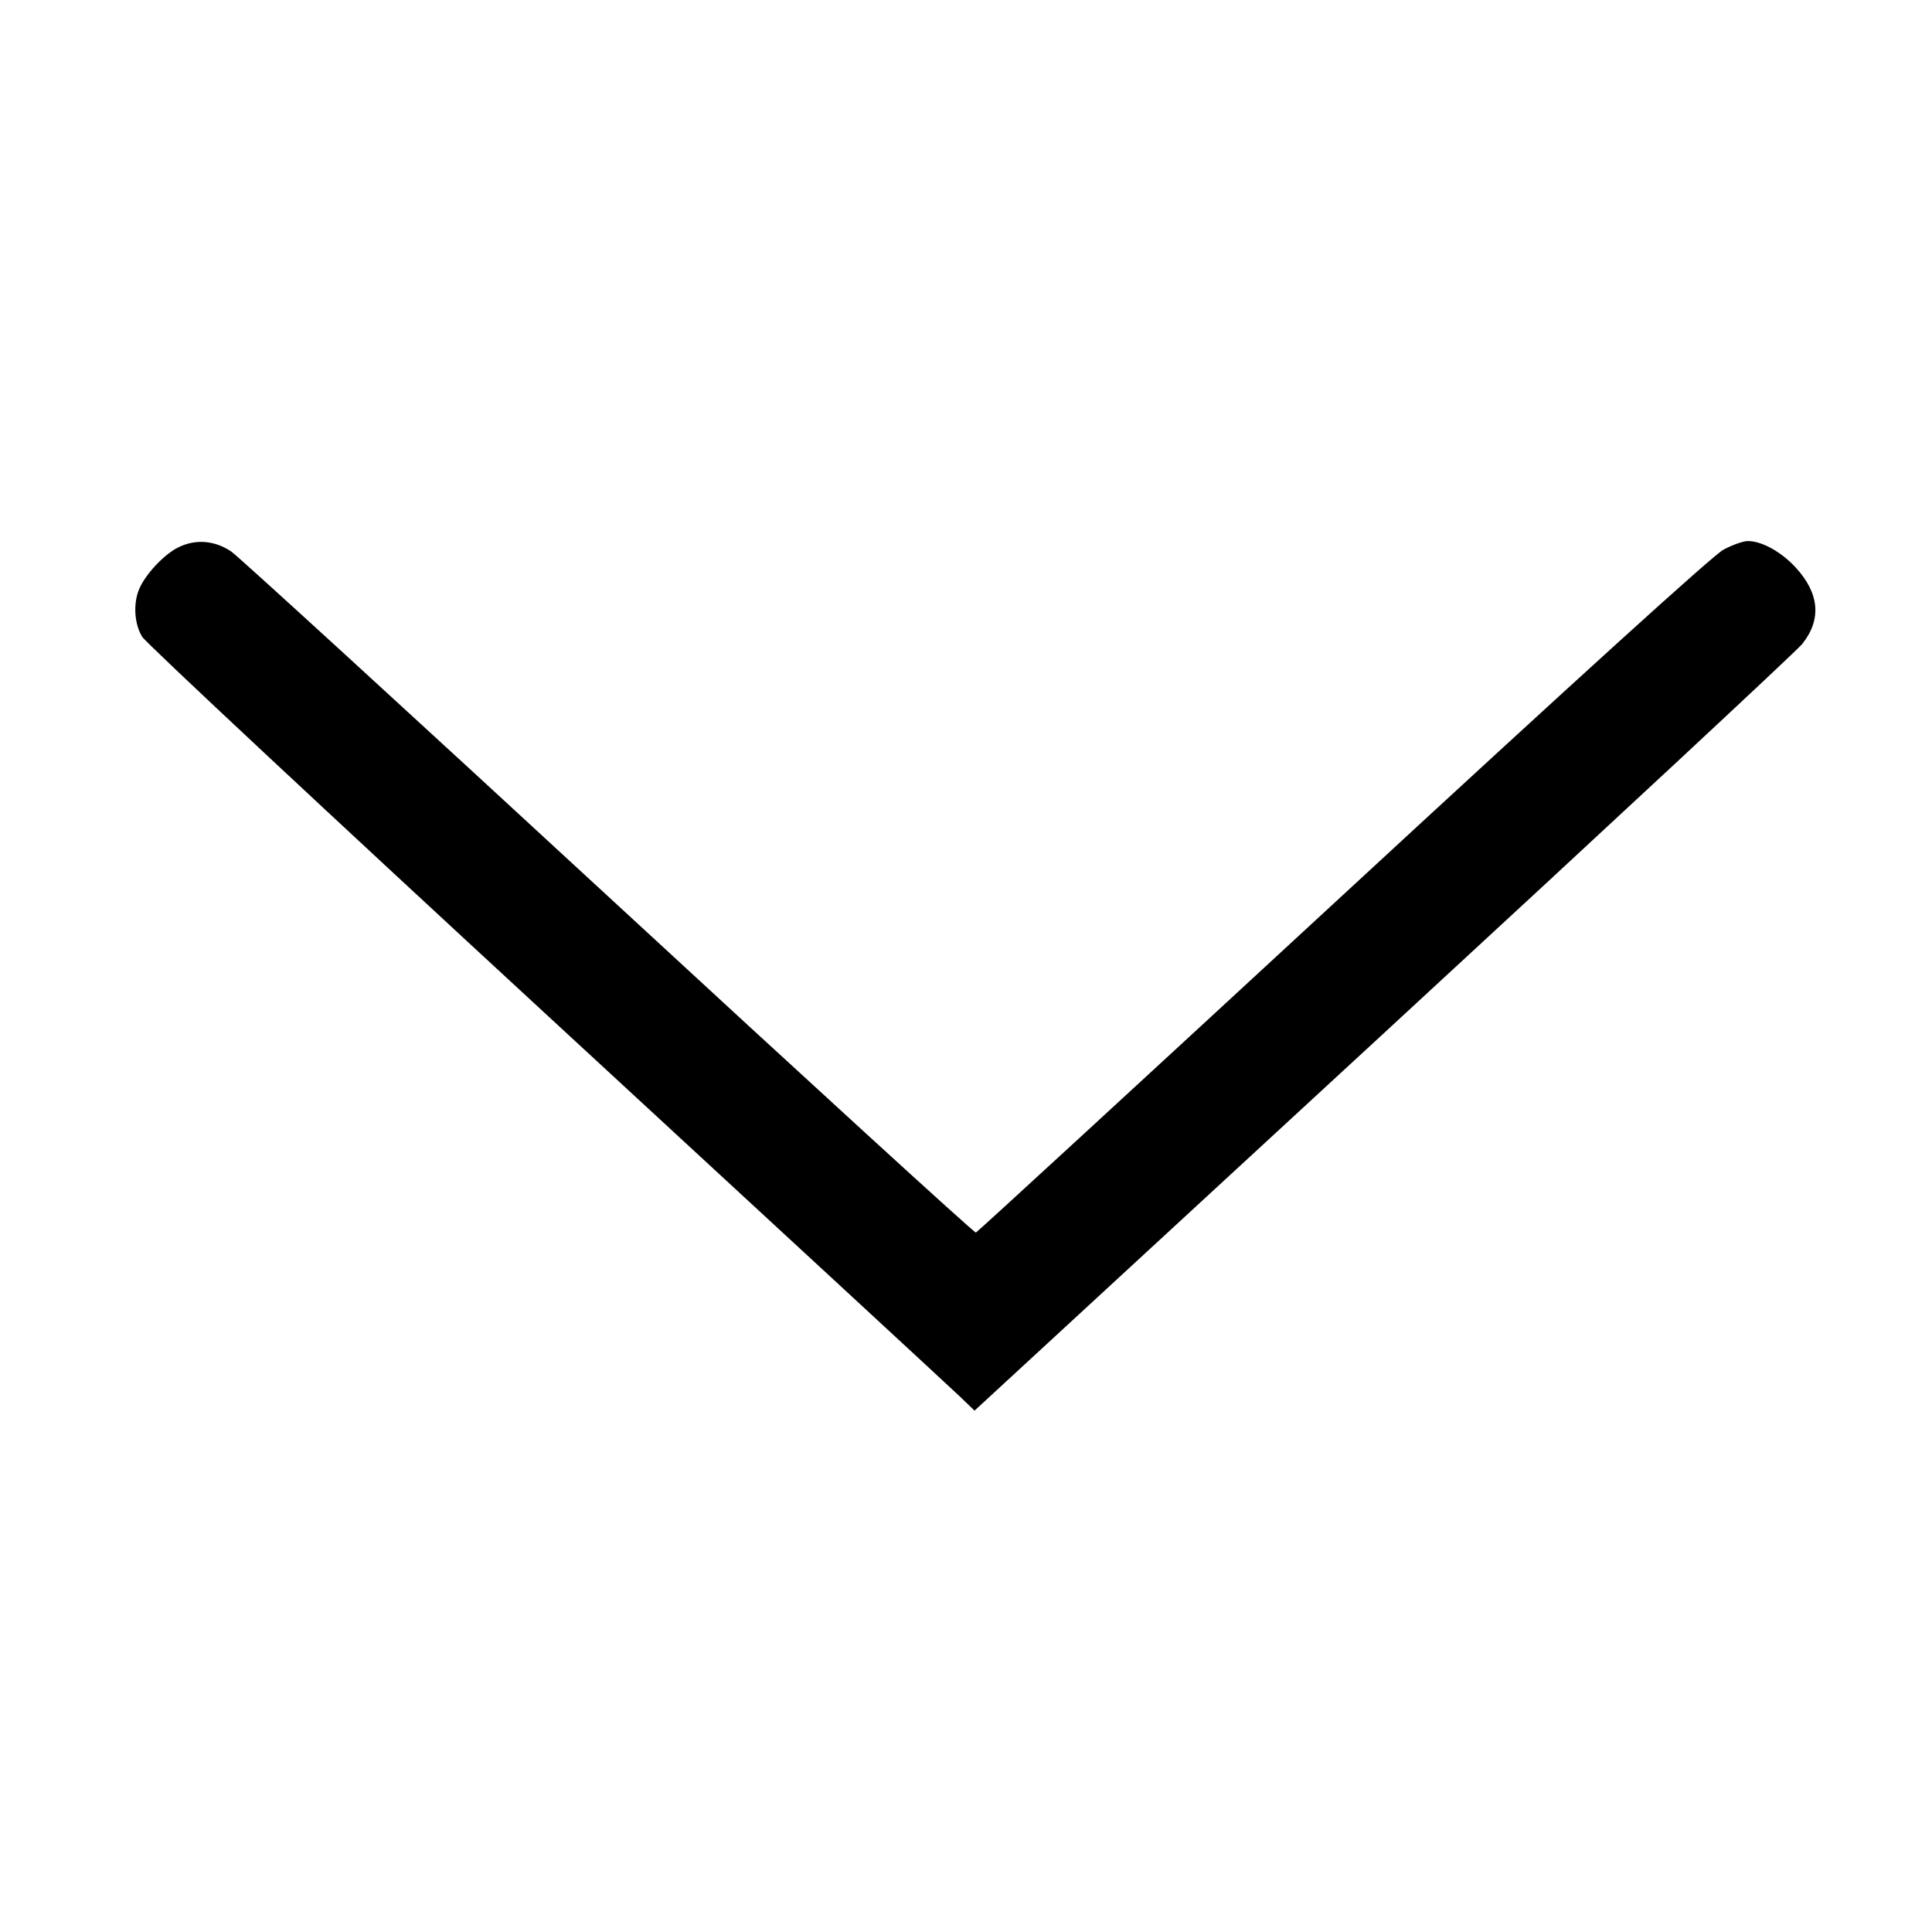 <svg width="50" height="50" fill="none" xmlns="http://www.w3.org/2000/svg"><path d="M4.602 14.172c-.381.194-.869.726-1.014 1.107-.144.378-.105.883.093 1.203.1.161 4.815 4.567 10.479 9.792 5.664 5.225 10.47 9.665 10.68 9.866l.381.367 10.577-9.753c5.817-5.364 10.697-9.904 10.844-10.089.504-.632.446-1.308-.169-1.977-.37-.404-.873-.683-1.234-.686-.121-.001-.41.101-.642.227-.271.148-3.787 3.339-9.847 8.938-5.184 4.789-9.457 8.719-9.494 8.732-.038.014-4.32-3.901-9.516-8.699-5.197-4.797-9.588-8.816-9.759-8.93-.436-.29-.932-.325-1.379-.098" fill-rule="evenodd" fill="#000"/></svg>